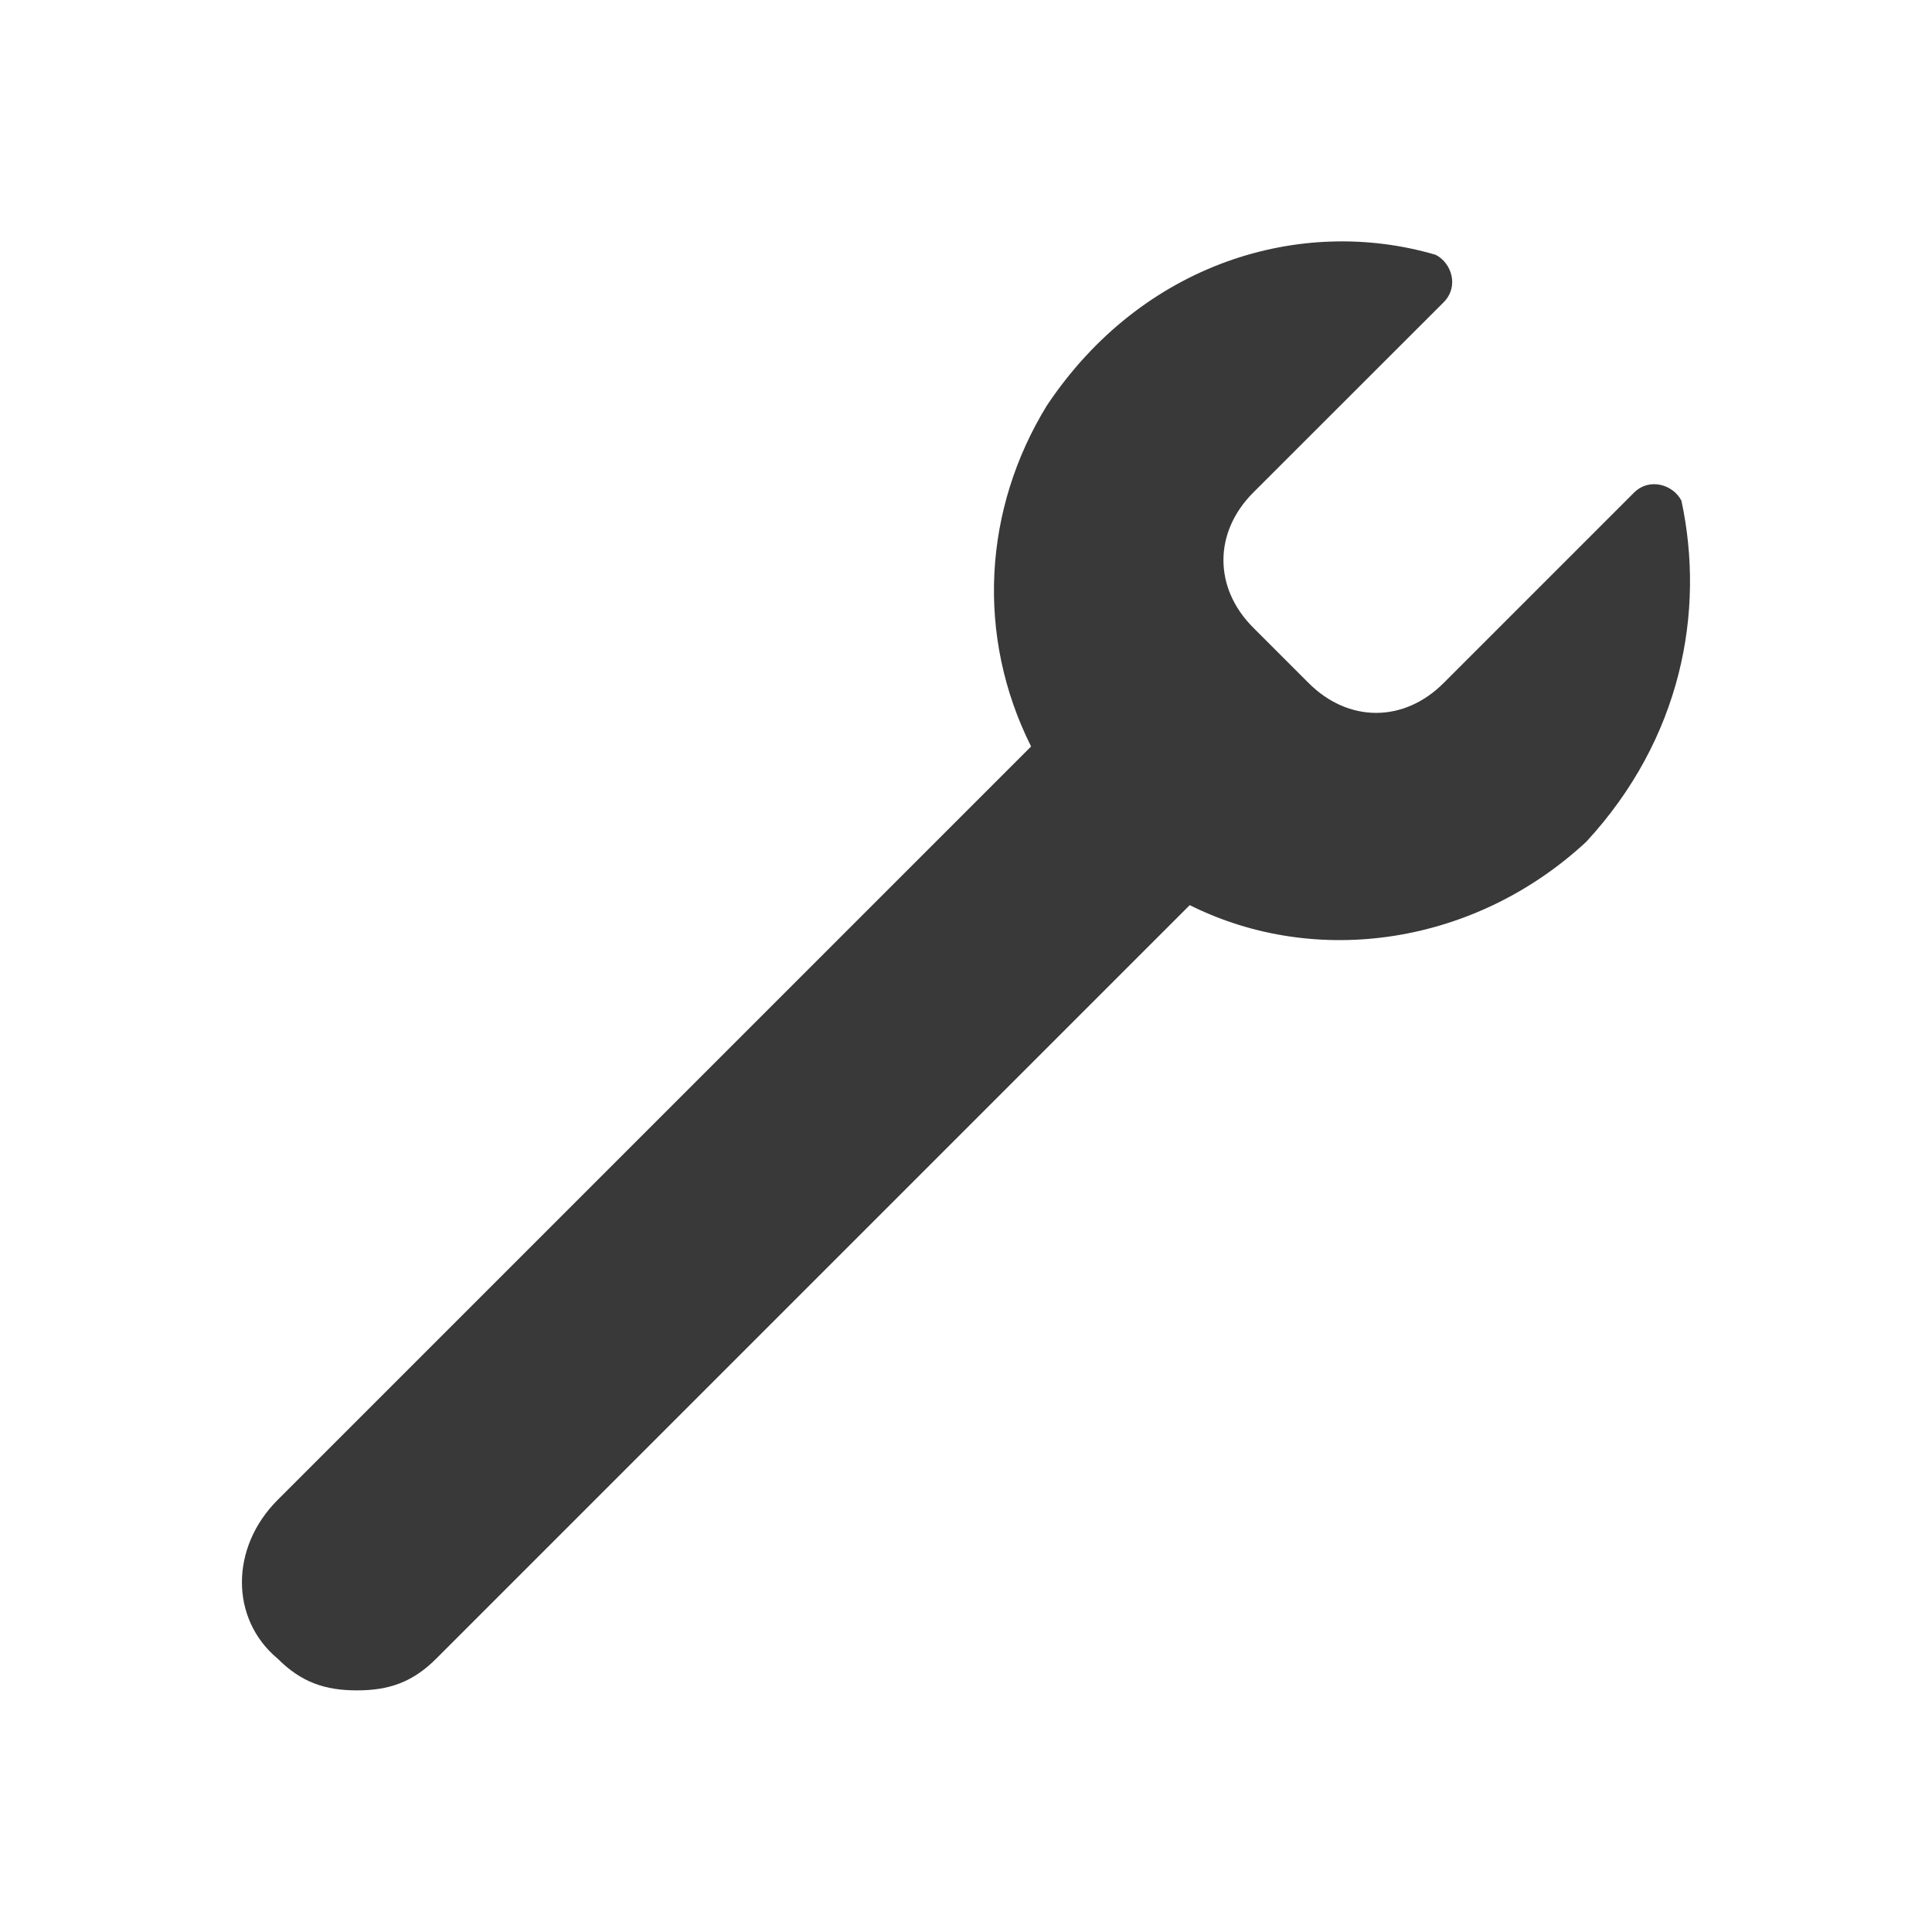 <svg xmlns="http://www.w3.org/2000/svg" fill="none" viewBox="0 0 16 16"><path fill="#393939" fill-rule="evenodd" d="M13.925 4.147c-.066-.131-.263-.197-.394-.066l-1.576 1.576c-.329.329-.788.329-1.117 0l-.46-.46c-.328-.328-.328-.788 0-1.117l1.577-1.576c.131-.131.066-.328-.066-.394-1.117-.328-2.43.066-3.219 1.248-.525.854-.591 1.905-.131 2.824l-6.24 6.24c-.394.394-.394.985 0 1.314.197.197.394.263.657.263.263 0 .46-.066.657-.263l6.24-6.24c1.051.525 2.365.328 3.284-.525.788-.854.985-1.905.788-2.824Z" clip-rule="evenodd" /></svg>